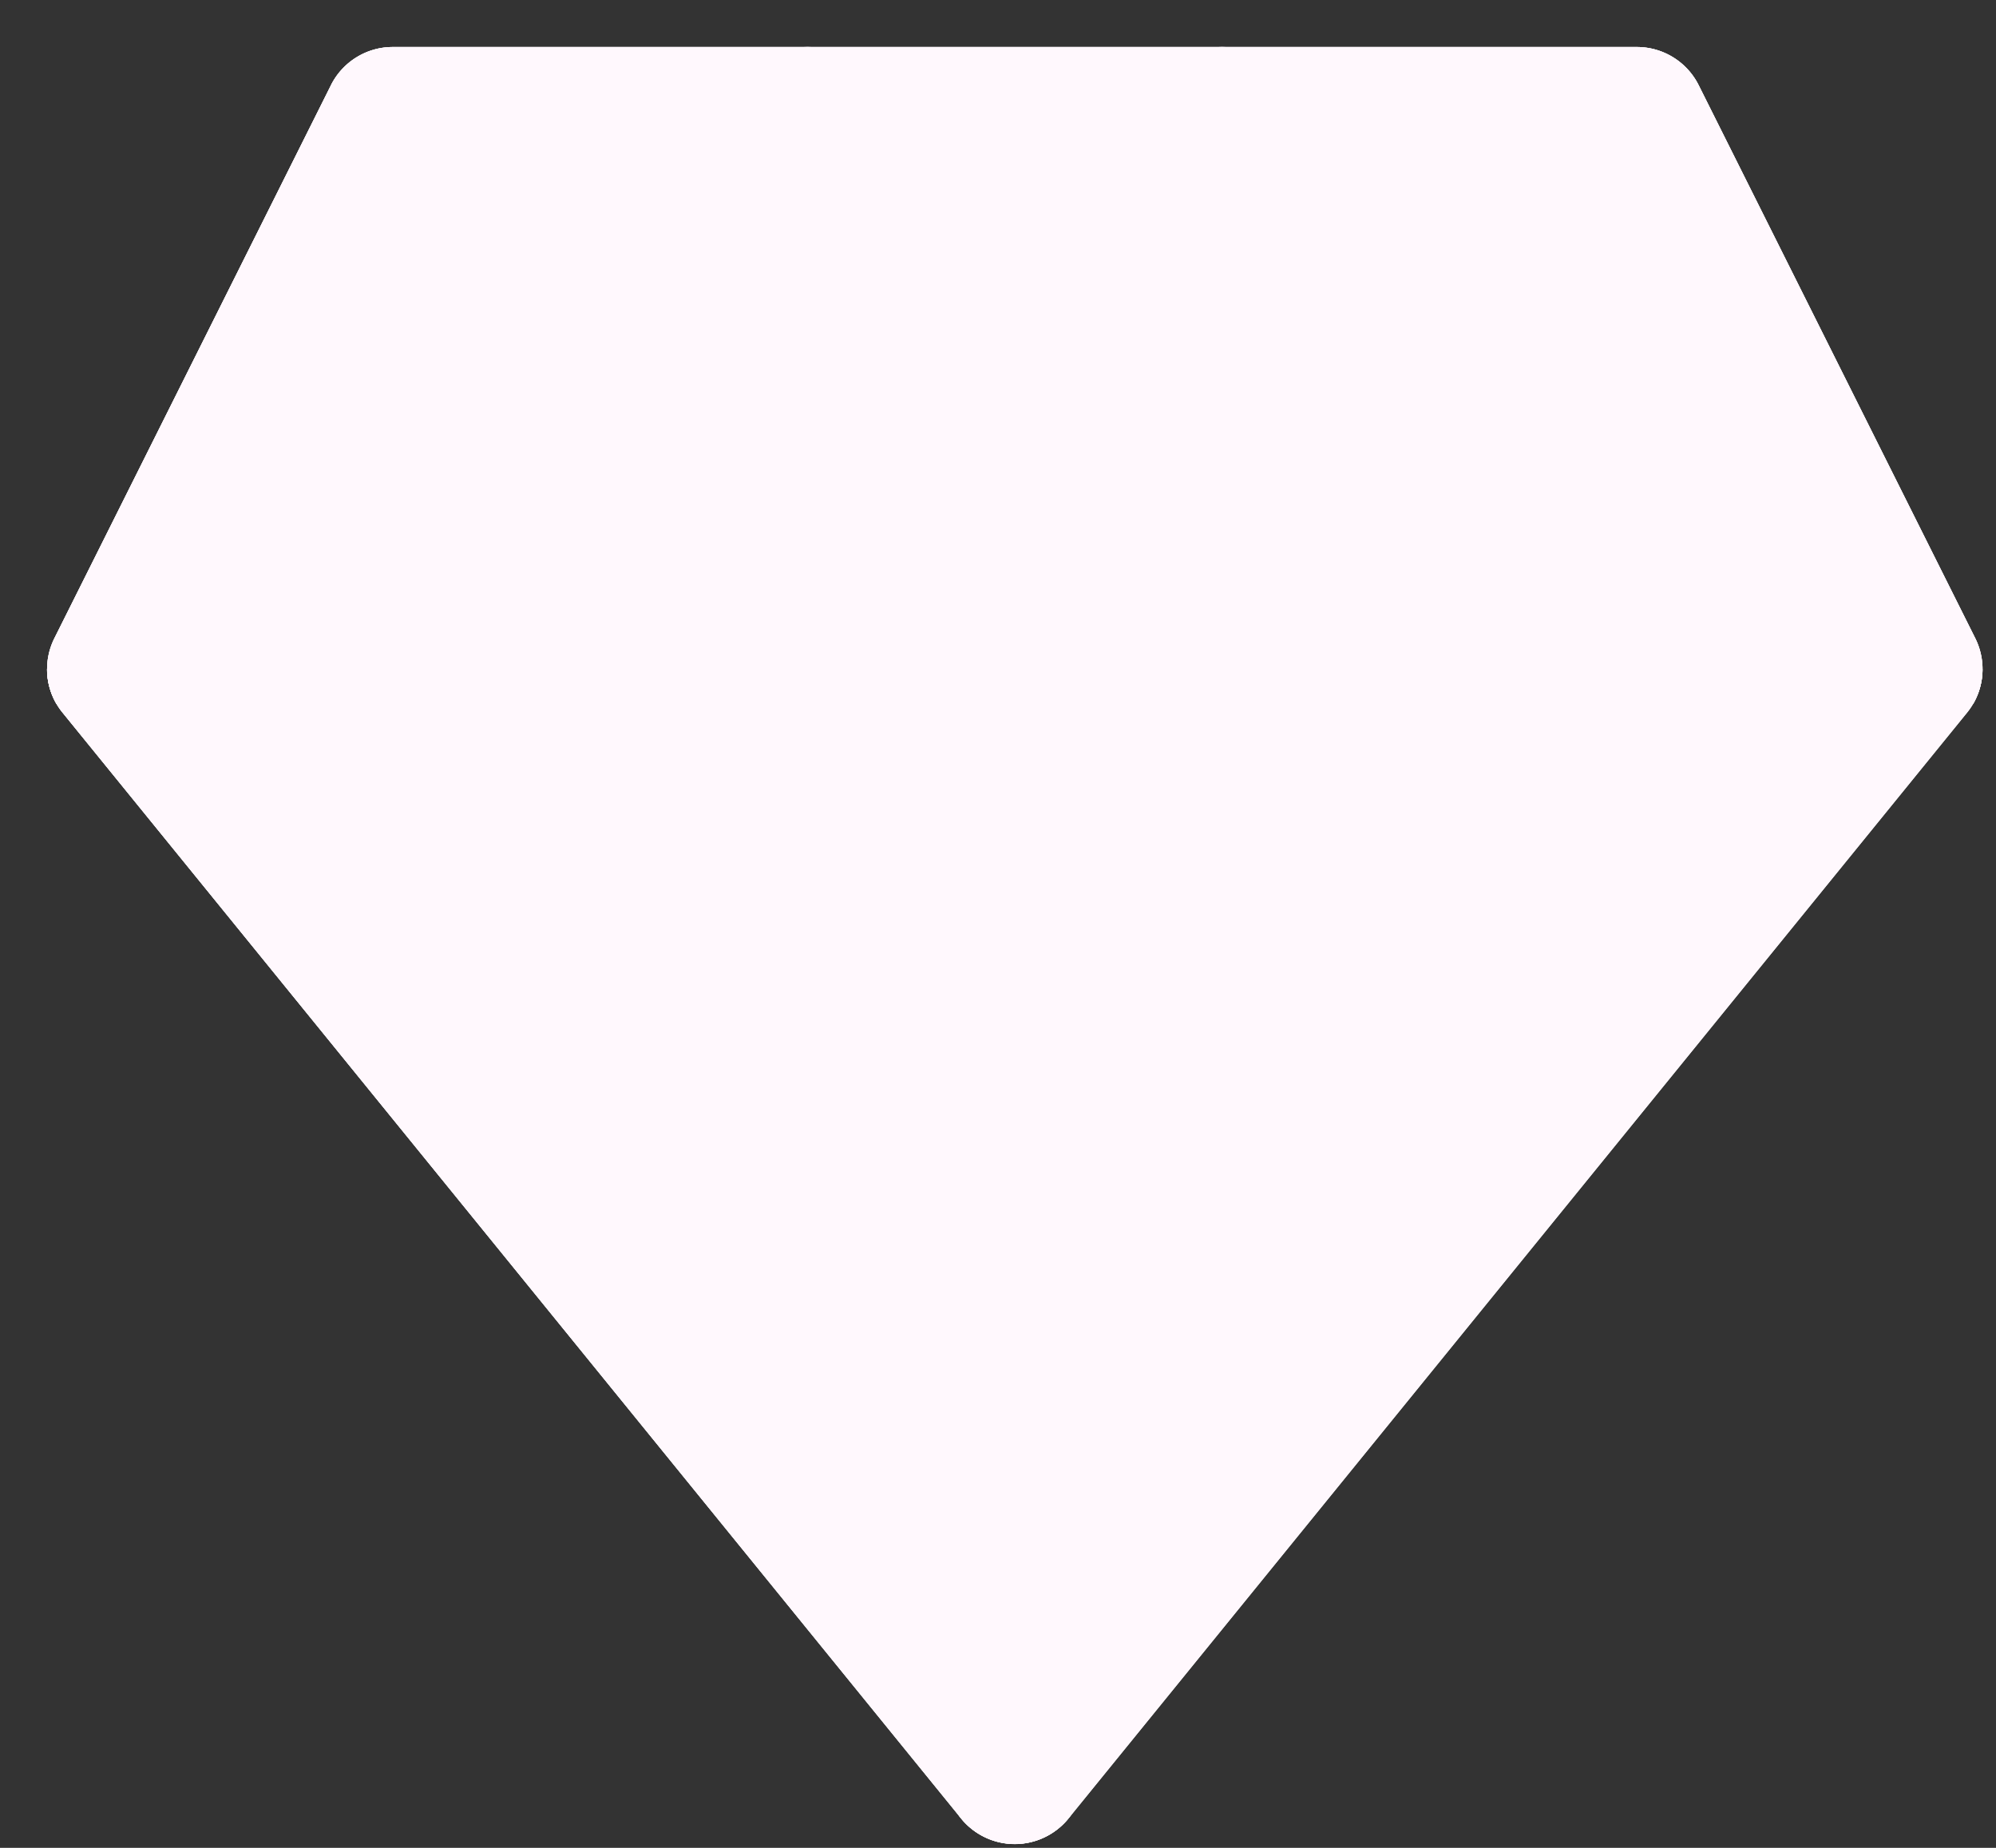 <svg width="27" height="25" fill="none" xmlns="http://www.w3.org/2000/svg"><rect width="100%" height="100%" fill="#333333" stroke="none"/><path d="M22.979 1.154a.935.935 0 0 0-.836-.518h-5.61a.935.935 0 0 0-.908 1.163l1.807 7.225-.155.496h9.416a.935.935 0 0 0 .026-.886l-3.74-7.48Z" fill="#FFF8FD"/><path d="M22.979 1.154a.935.935 0 0 0-.836-.518h-5.61a.935.935 0 0 0-.908 1.163l1.807 7.225-.155.496h9.416a.935.935 0 0 0 .026-.886l-3.74-7.48ZM4.476 1.154a.935.935 0 0 1 .836-.518h5.61A.935.935 0 0 1 11.83 1.8l-1.806 7.225.155.496H.762a.935.935 0 0 1-.026-.886l3.74-7.48Z" fill="#FFF8FD"/><path d="M4.476 1.154a.935.935 0 0 1 .836-.518h5.61A.935.935 0 0 1 11.83 1.8l-1.806 7.225.155.496H.762a.935.935 0 0 1-.026-.886l3.74-7.48Z" fill="#FFF8FD"/><path d="M10.015 1.344a.935.935 0 0 1 .907-.708h5.61a.935.935 0 0 1 .908.708l1.87 7.48a.934.934 0 0 1-.014.507l-.06.189H8.22l-.059-.19a.935.935 0 0 1-.015-.504l1.87-7.482Z" fill="#FFF8FD"/><path d="M10.015 1.344a.935.935 0 0 1 .907-.708h5.61a.935.935 0 0 1 .908.708l1.87 7.48a.934.934 0 0 1-.014.507l-.06.189H8.22l-.059-.19a.935.935 0 0 1-.015-.504l1.87-7.482Z" fill="#FFF8FD"/><path d="m17.422 9.052-4.587 14.682a.935.935 0 0 0 1.618.869L26.608 9.642a.935.935 0 0 0 .21-.59h-9.396Z" fill="#FFF8FD"/><path d="M.636 9.052c0 .214.074.422.21.589L13.002 24.6a.935.935 0 0 0 1.617-.867L10.033 9.052H.636Z" fill="#FFF8FD"/><path d="M.636 9.052c0 .214.074.422.21.589L13.002 24.6a.935.935 0 0 0 1.617-.867L10.033 9.052H.636Z" fill="#FFF8FD"/><path d="M8.117 9.052c0 .094.014.188.043.278l4.675 14.961a.935.935 0 0 0 1.785 0l4.675-14.96a.93.93 0 0 0 .042-.28H8.117Z" fill="#FFF8FD"/><path d="M8.117 9.052c0 .094.014.188.043.278l4.675 14.961a.935.935 0 0 0 1.785 0l4.675-14.96a.93.93 0 0 0 .042-.28H8.117Z" fill="#FFF8FD"/><path d="M5.312.636a.935.935 0 0 0-.836.518l-3.74 7.48a.935.935 0 0 0 .11 1.008L13 24.603a.934.934 0 0 0 1.452 0l12.156-14.96a.935.935 0 0 0 .11-1.009l-3.74-7.48a.935.935 0 0 0-.836-.518H5.312Z" fill="#FFF8FD"/></svg>